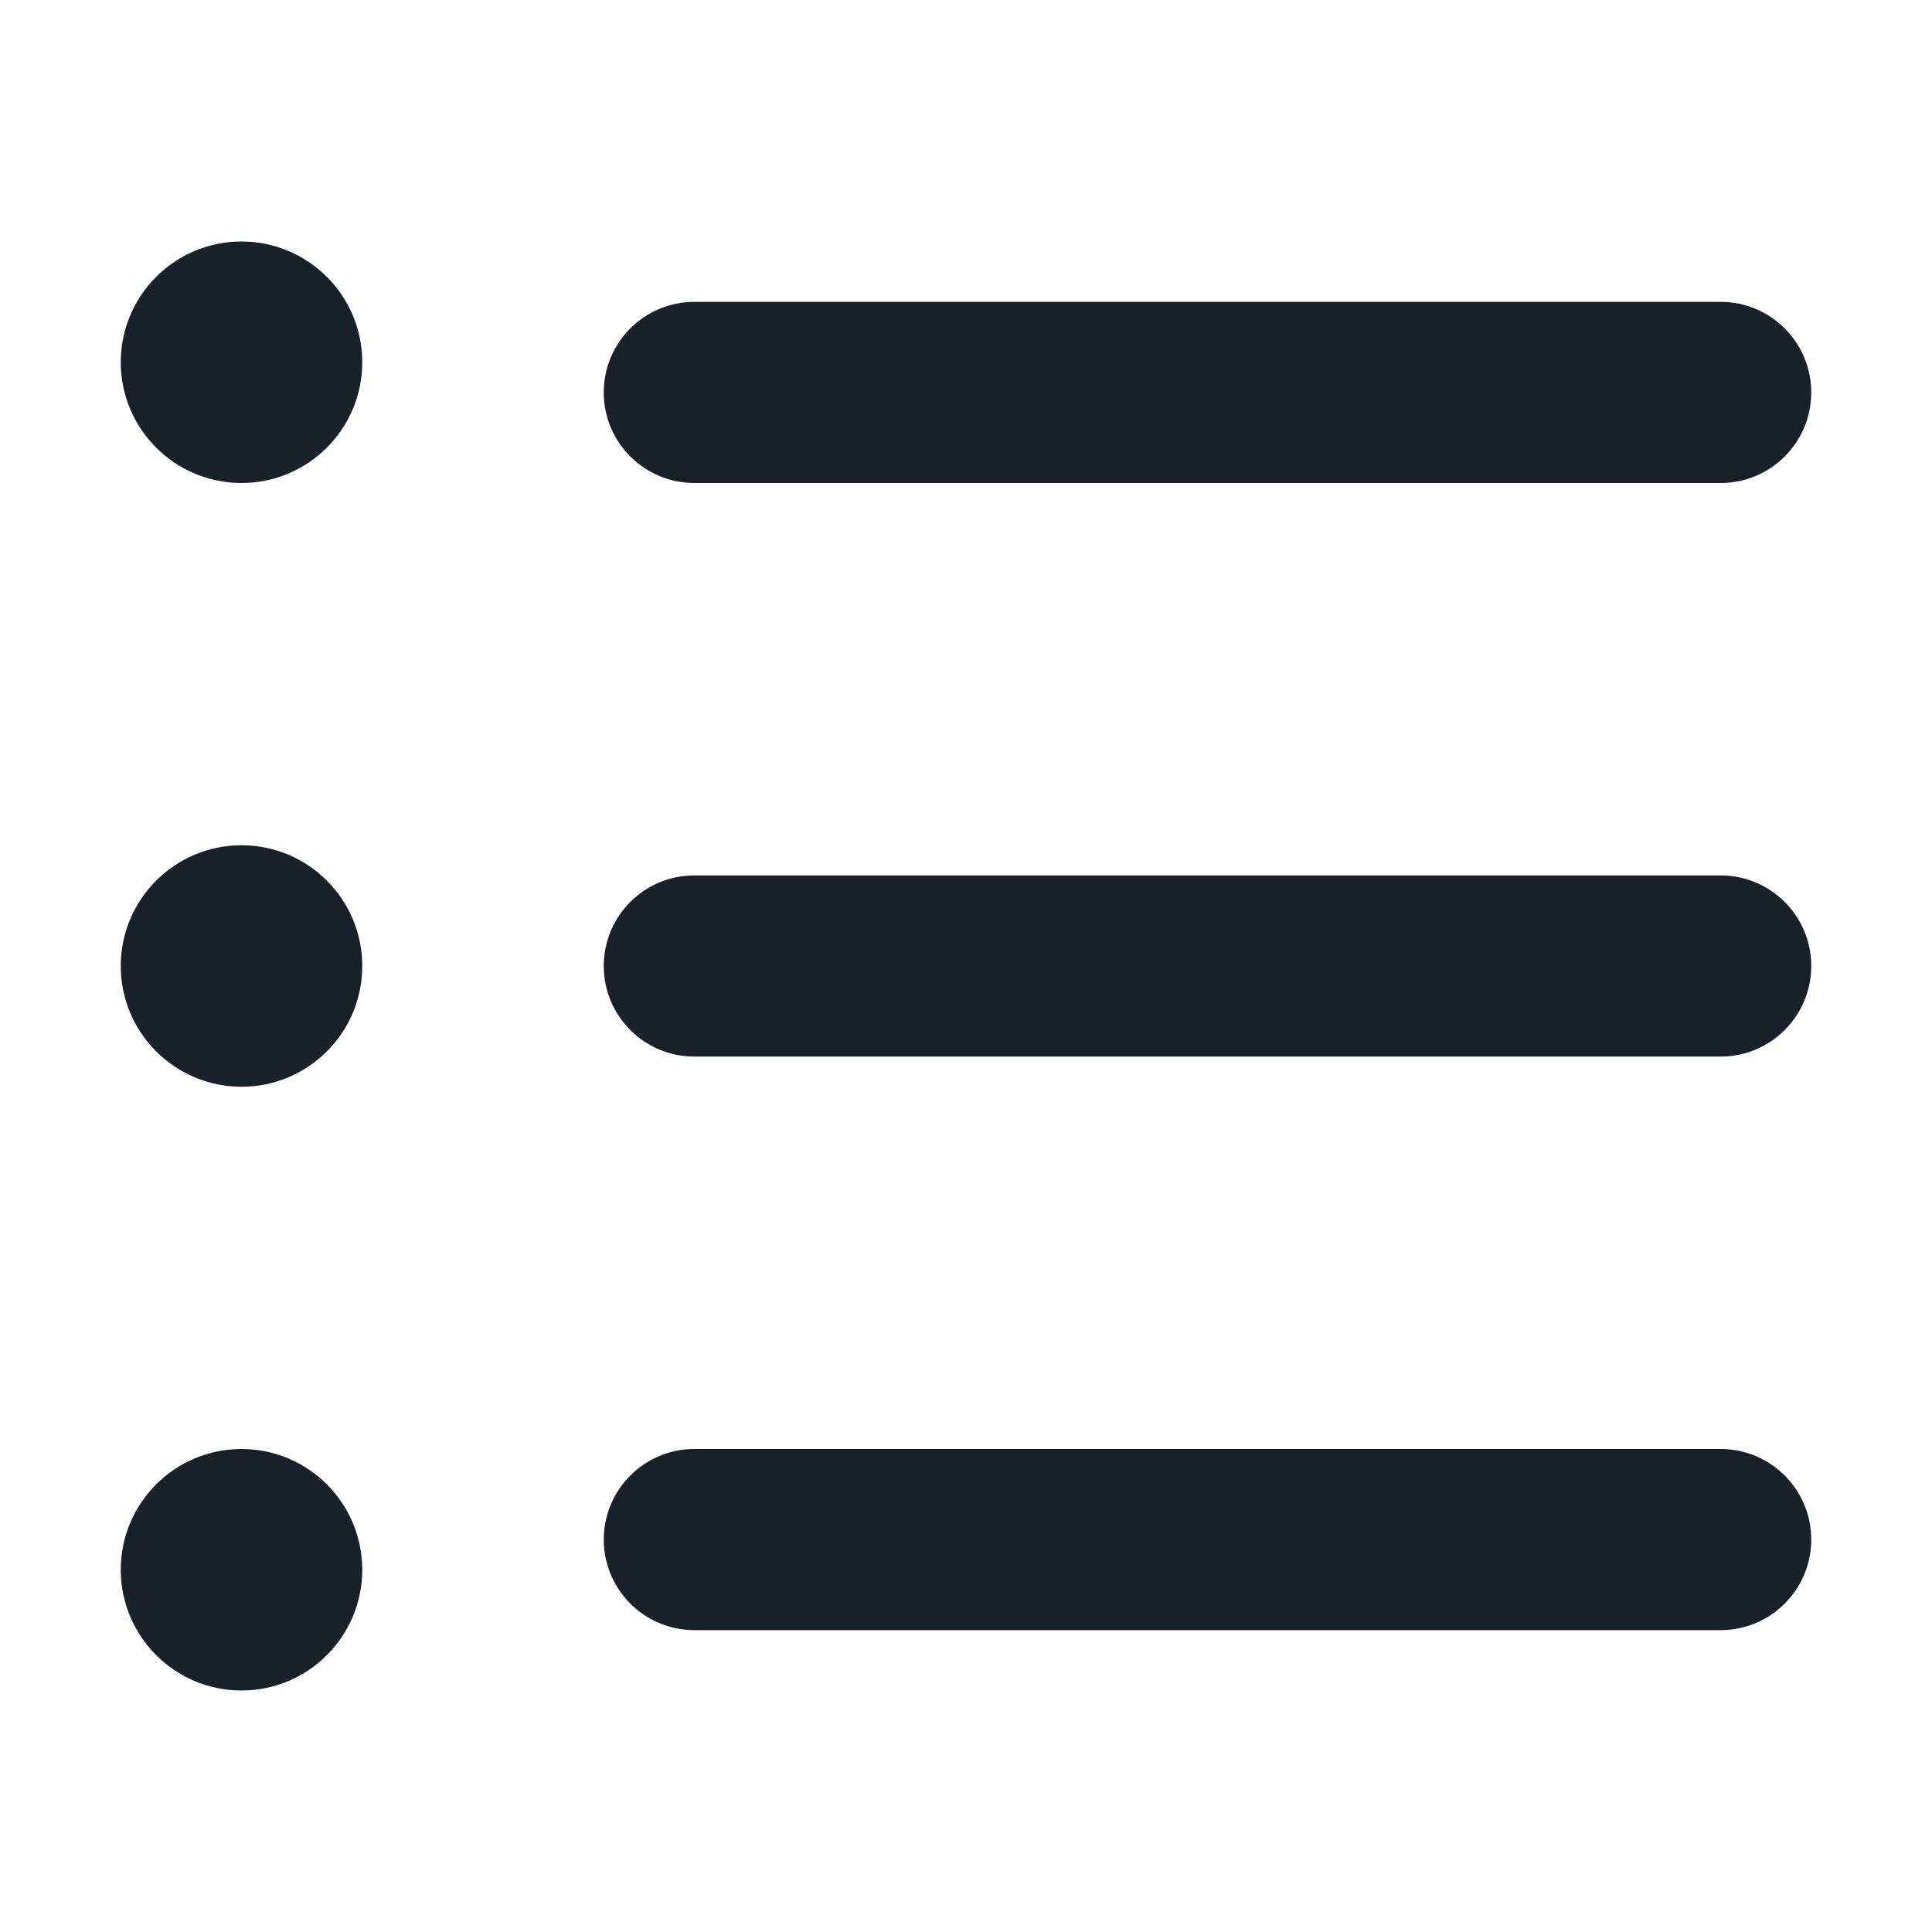 <svg width="16" height="16" viewBox="0 0 16 16" fill="none" xmlns="http://www.w3.org/2000/svg">
<g clip-path="url(#clip0_3294_8888)">
<path fill-rule="evenodd" clip-rule="evenodd" d="M5 3.25C5 2.836 5.336 2.5 5.75 2.5H14.25C14.664 2.5 15 2.836 15 3.25C15 3.664 14.664 4 14.25 4H5.75C5.336 4 5 3.664 5 3.25Z" fill="#18202A"/>
<path fill-rule="evenodd" clip-rule="evenodd" d="M5 8C5 7.586 5.336 7.25 5.75 7.25H14.25C14.664 7.25 15 7.586 15 8C15 8.414 14.664 8.75 14.25 8.75H5.75C5.336 8.75 5 8.414 5 8Z" fill="#18202A"/>
<path fill-rule="evenodd" clip-rule="evenodd" d="M5 12.75C5 12.336 5.336 12 5.75 12H14.25C14.664 12 15 12.336 15 12.75C15 13.164 14.664 13.5 14.25 13.5H5.75C5.336 13.5 5 13.164 5 12.75Z" fill="#18202A"/>
<path d="M3 3C3 3.552 2.552 4 2 4C1.448 4 1 3.552 1 3C1 2.448 1.448 2 2 2C2.552 2 3 2.448 3 3Z" fill="#18202A"/>
<path d="M3 8C3 8.552 2.552 9 2 9C1.448 9 1 8.552 1 8C1 7.448 1.448 7 2 7C2.552 7 3 7.448 3 8Z" fill="#18202A"/>
<path d="M3 13C3 13.552 2.552 14 2 14C1.448 14 1 13.552 1 13C1 12.448 1.448 12 2 12C2.552 12 3 12.448 3 13Z" fill="#18202A"/>
</g>
<defs>
<clipPath id="clip0_3294_8888">
<rect width="16" height="16" fill="white"/>
</clipPath>
</defs>
</svg>
